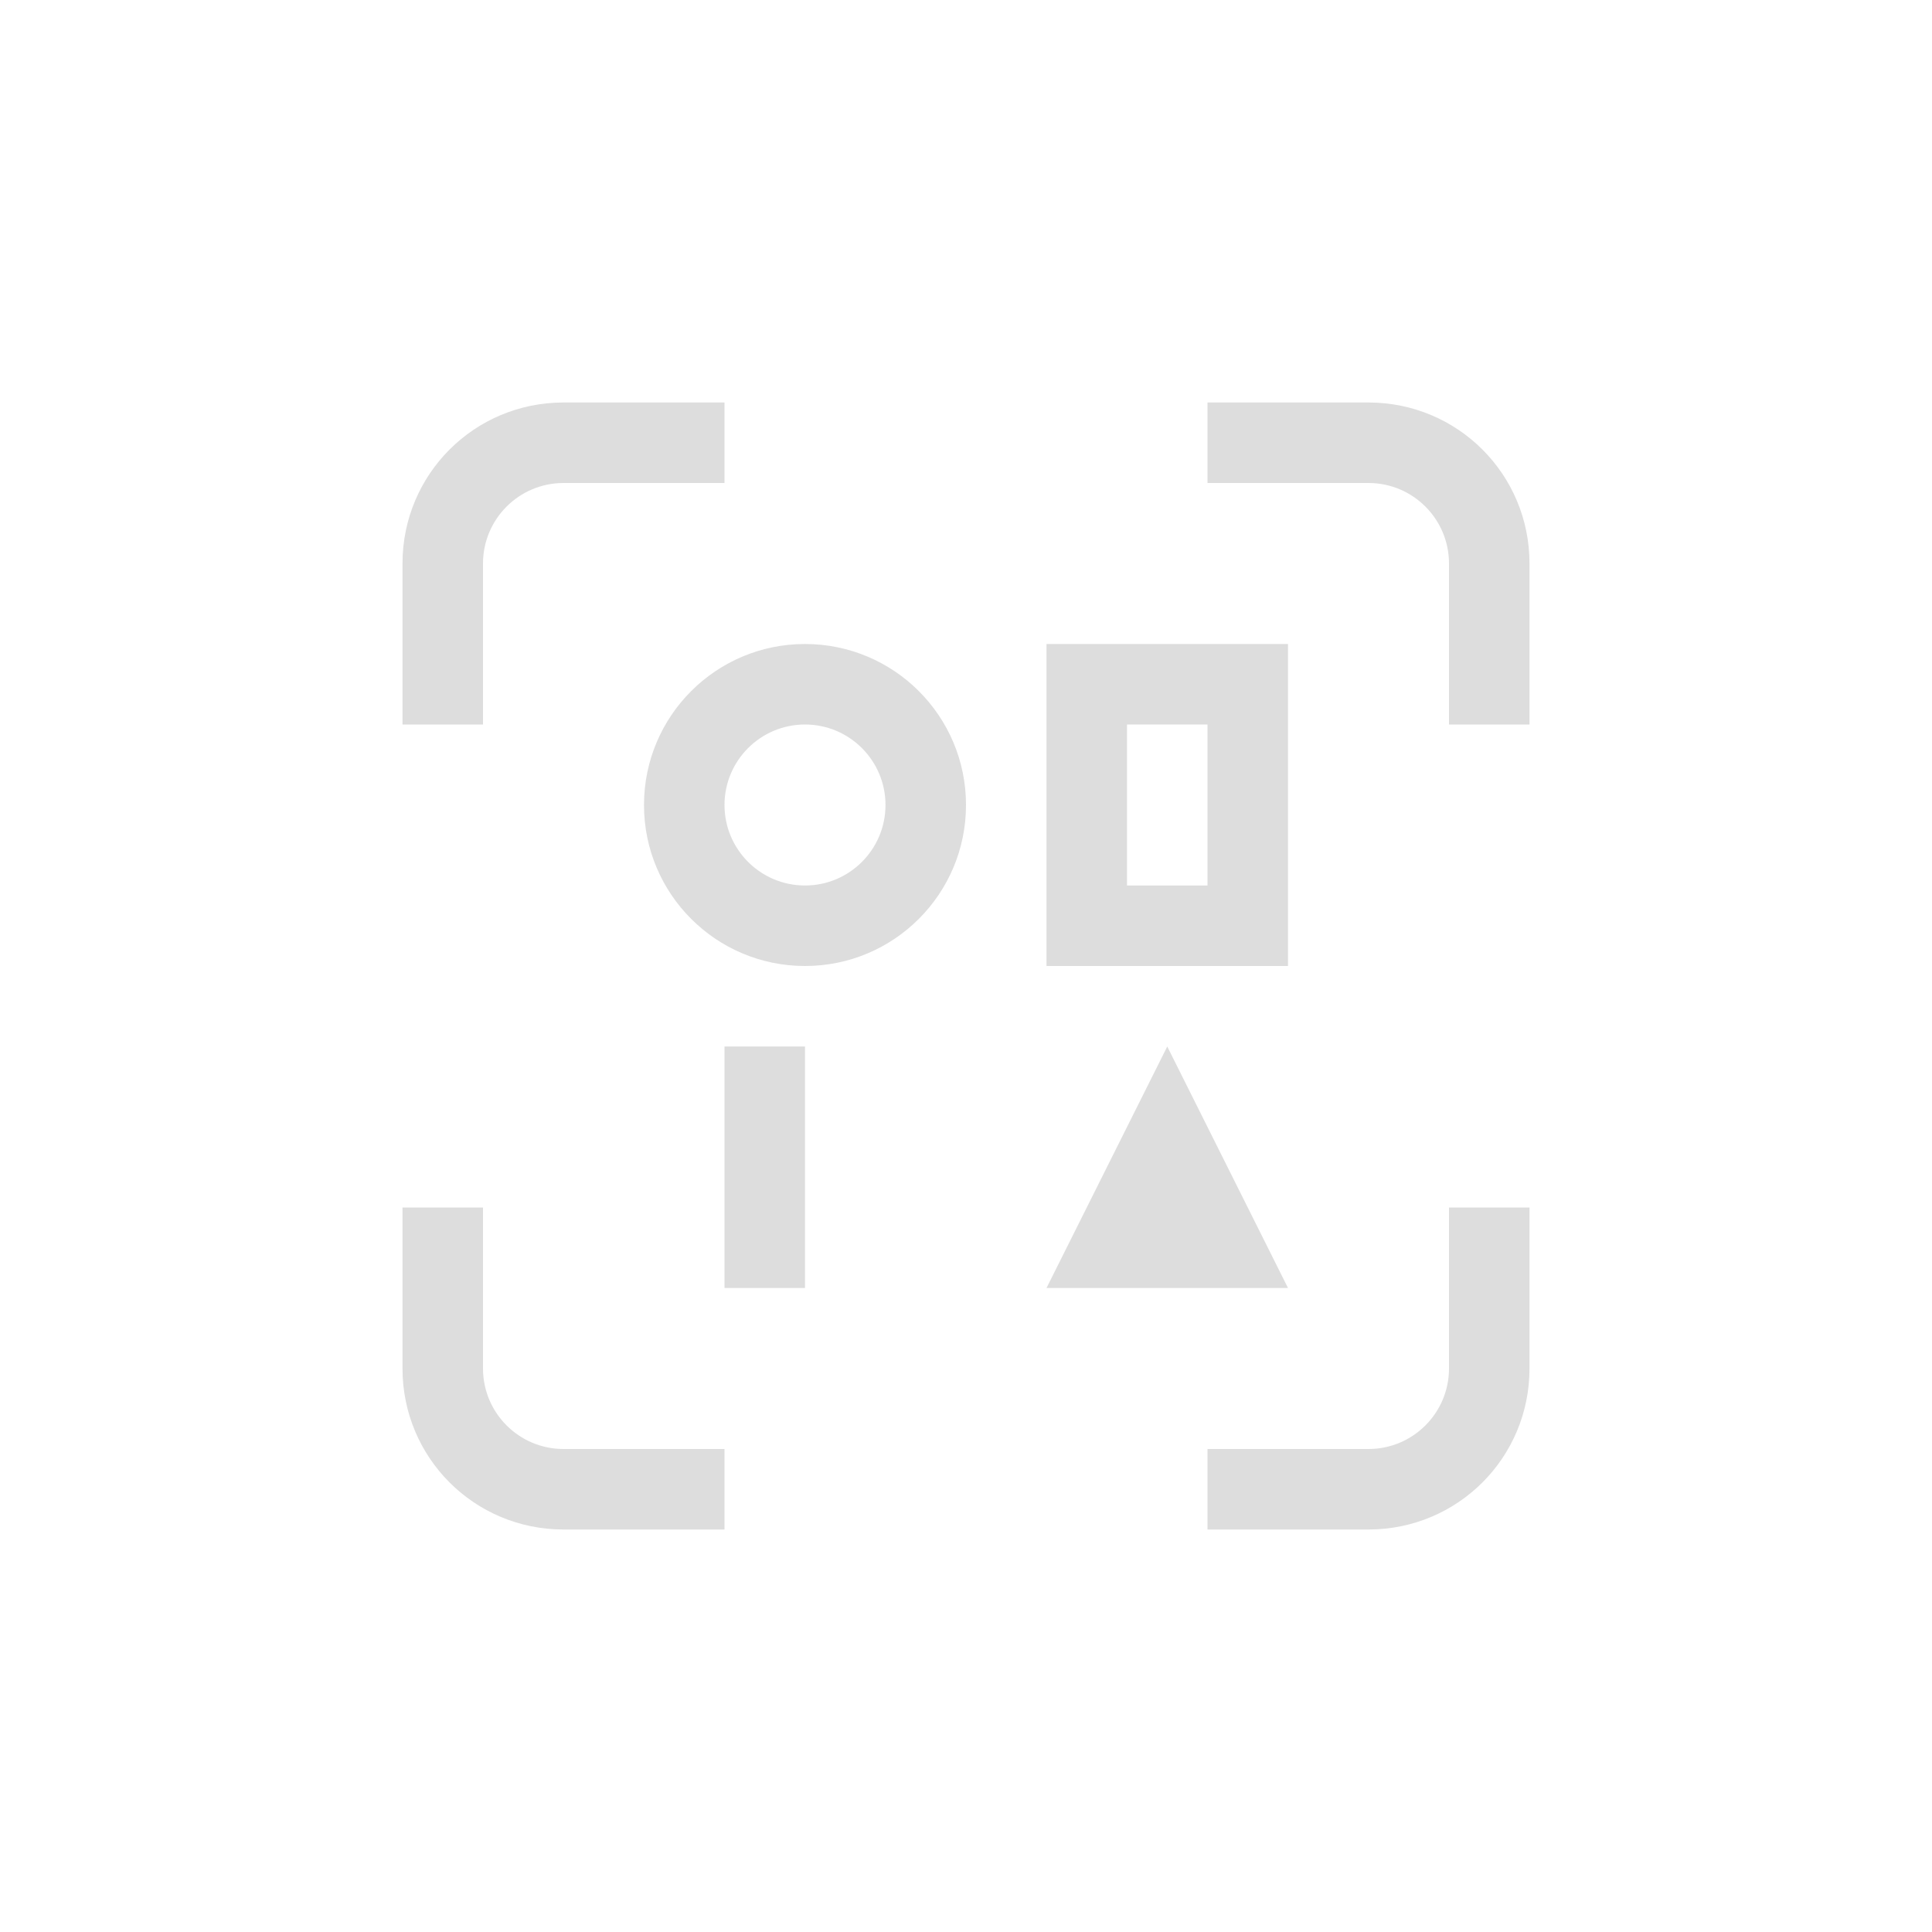 <?xml version="1.0" encoding="UTF-8"?>
<svg width="24px" height="24px" viewBox="0 0 24 24" version="1.1" xmlns="http://www.w3.org/2000/svg" xmlns:xlink="http://www.w3.org/1999/xlink">
    <!-- Generator: Sketch 51.3 (57544) - http://www.bohemiancoding.com/sketch -->
    <title>object-ungroup</title>
    <desc>Created with Sketch.</desc>
    <defs></defs>
    <g id="object-ungroup" stroke="none" stroke-width="1" fill="none" fill-rule="evenodd">
        <g id="306" transform="translate(5, 5)" fill="#DDDDDD">
            <path d="M2,0 C0.892,0 0,0.892 0,2 L0,4 L1,4 L1,2 C1,1.448 1.448,1 2,1 L4,1 L4,0 L2,0 Z" id="Path"></path>
            <path d="M10,0 L10,1 L12,1 C12.552,1 13,1.448 13,2 L13,4 L14,4 L14,2 C14,0.892 13.108,0 12,0 L10,0 Z" id="Path"></path>
            <path d="M5,4 C4.448,4 4,4.448 4,5 C4,5.552 4.448,6 5,6 C5.552,6 6,5.552 6,5 C6,4.448 5.552,4 5,4 Z M5,3 C6.105,3 7,3.895 7,5 C7,6.105 6.105,7 5,7 C3.895,7 3,6.105 3,5 C3,3.895 3.895,3 5,3 Z" id="Path"></path>
            <path d="M9,4 L9,6 L10,6 L10,4 L9,4 Z M8,3 L11,3 L11,7 L8,7 L8,3 Z" id="Path"></path>
            <polygon id="Path" points="4 8 4 11 5 11 5 8"></polygon>
            <polygon id="Path" points="9.5 8 8 11 11 11"></polygon>
            <path d="M0,10 L0,12 C0,13.108 0.892,14 2,14 L4,14 L4,13 L2,13 C1.448,13 1,12.552 1,12 L1,10 L0,10 Z" id="Path"></path>
            <path d="M13,10 L13,12 C13,12.552 12.552,13 12,13 L10,13 L10,14 L12,14 C13.108,14 14,13.108 14,12 L14,10 L13,10 Z" id="Path"></path>
        </g>
    </g>
</svg>